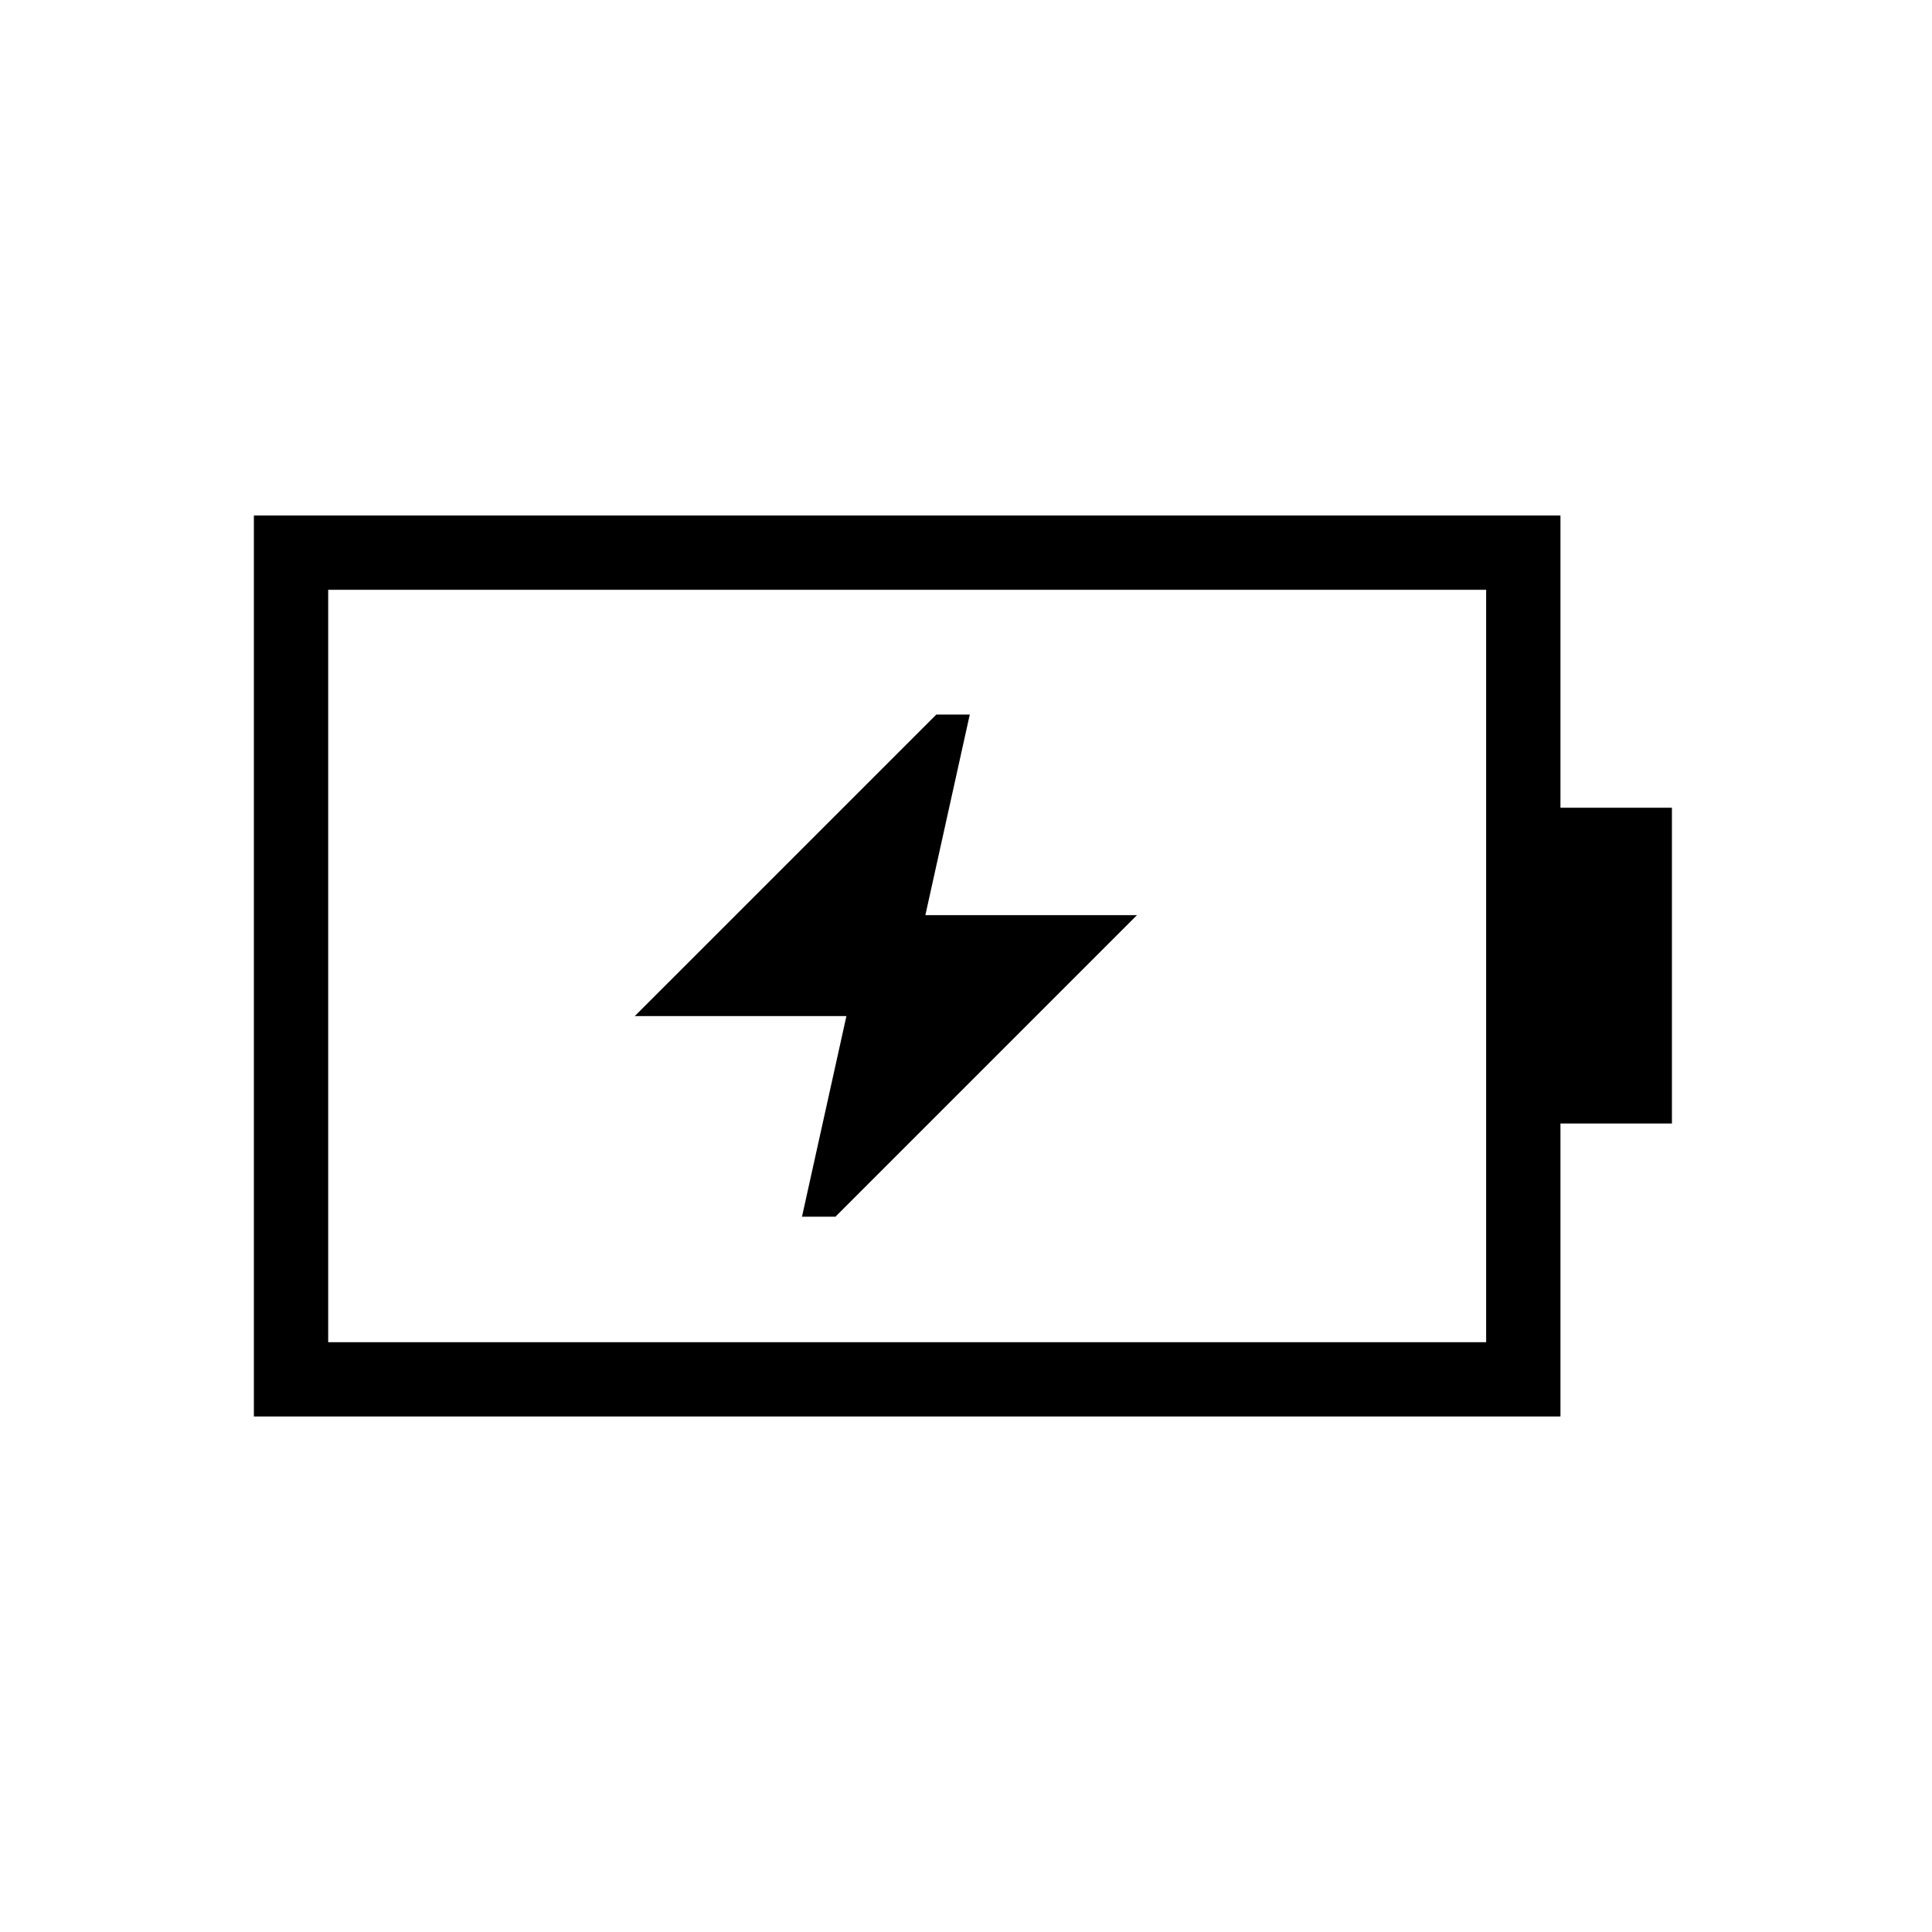 <svg xmlns="http://www.w3.org/2000/svg" height="24" viewBox="0 -960 960 960" width="24"><path d="M398.5-355.42h16.62l149.84-149.85H459.81l22.07-99.69h-16.61L315.42-455.12h105.16l-22.08 99.7Zm-235.42 62.34h575.38v-373.84H163.08v373.84Zm-36.93 36.93v-447.7h649.23v145.2h55.39v156.92h-55.39v145.58H126.15Zm36.93-36.93v-373.84 373.84Z"/></svg>